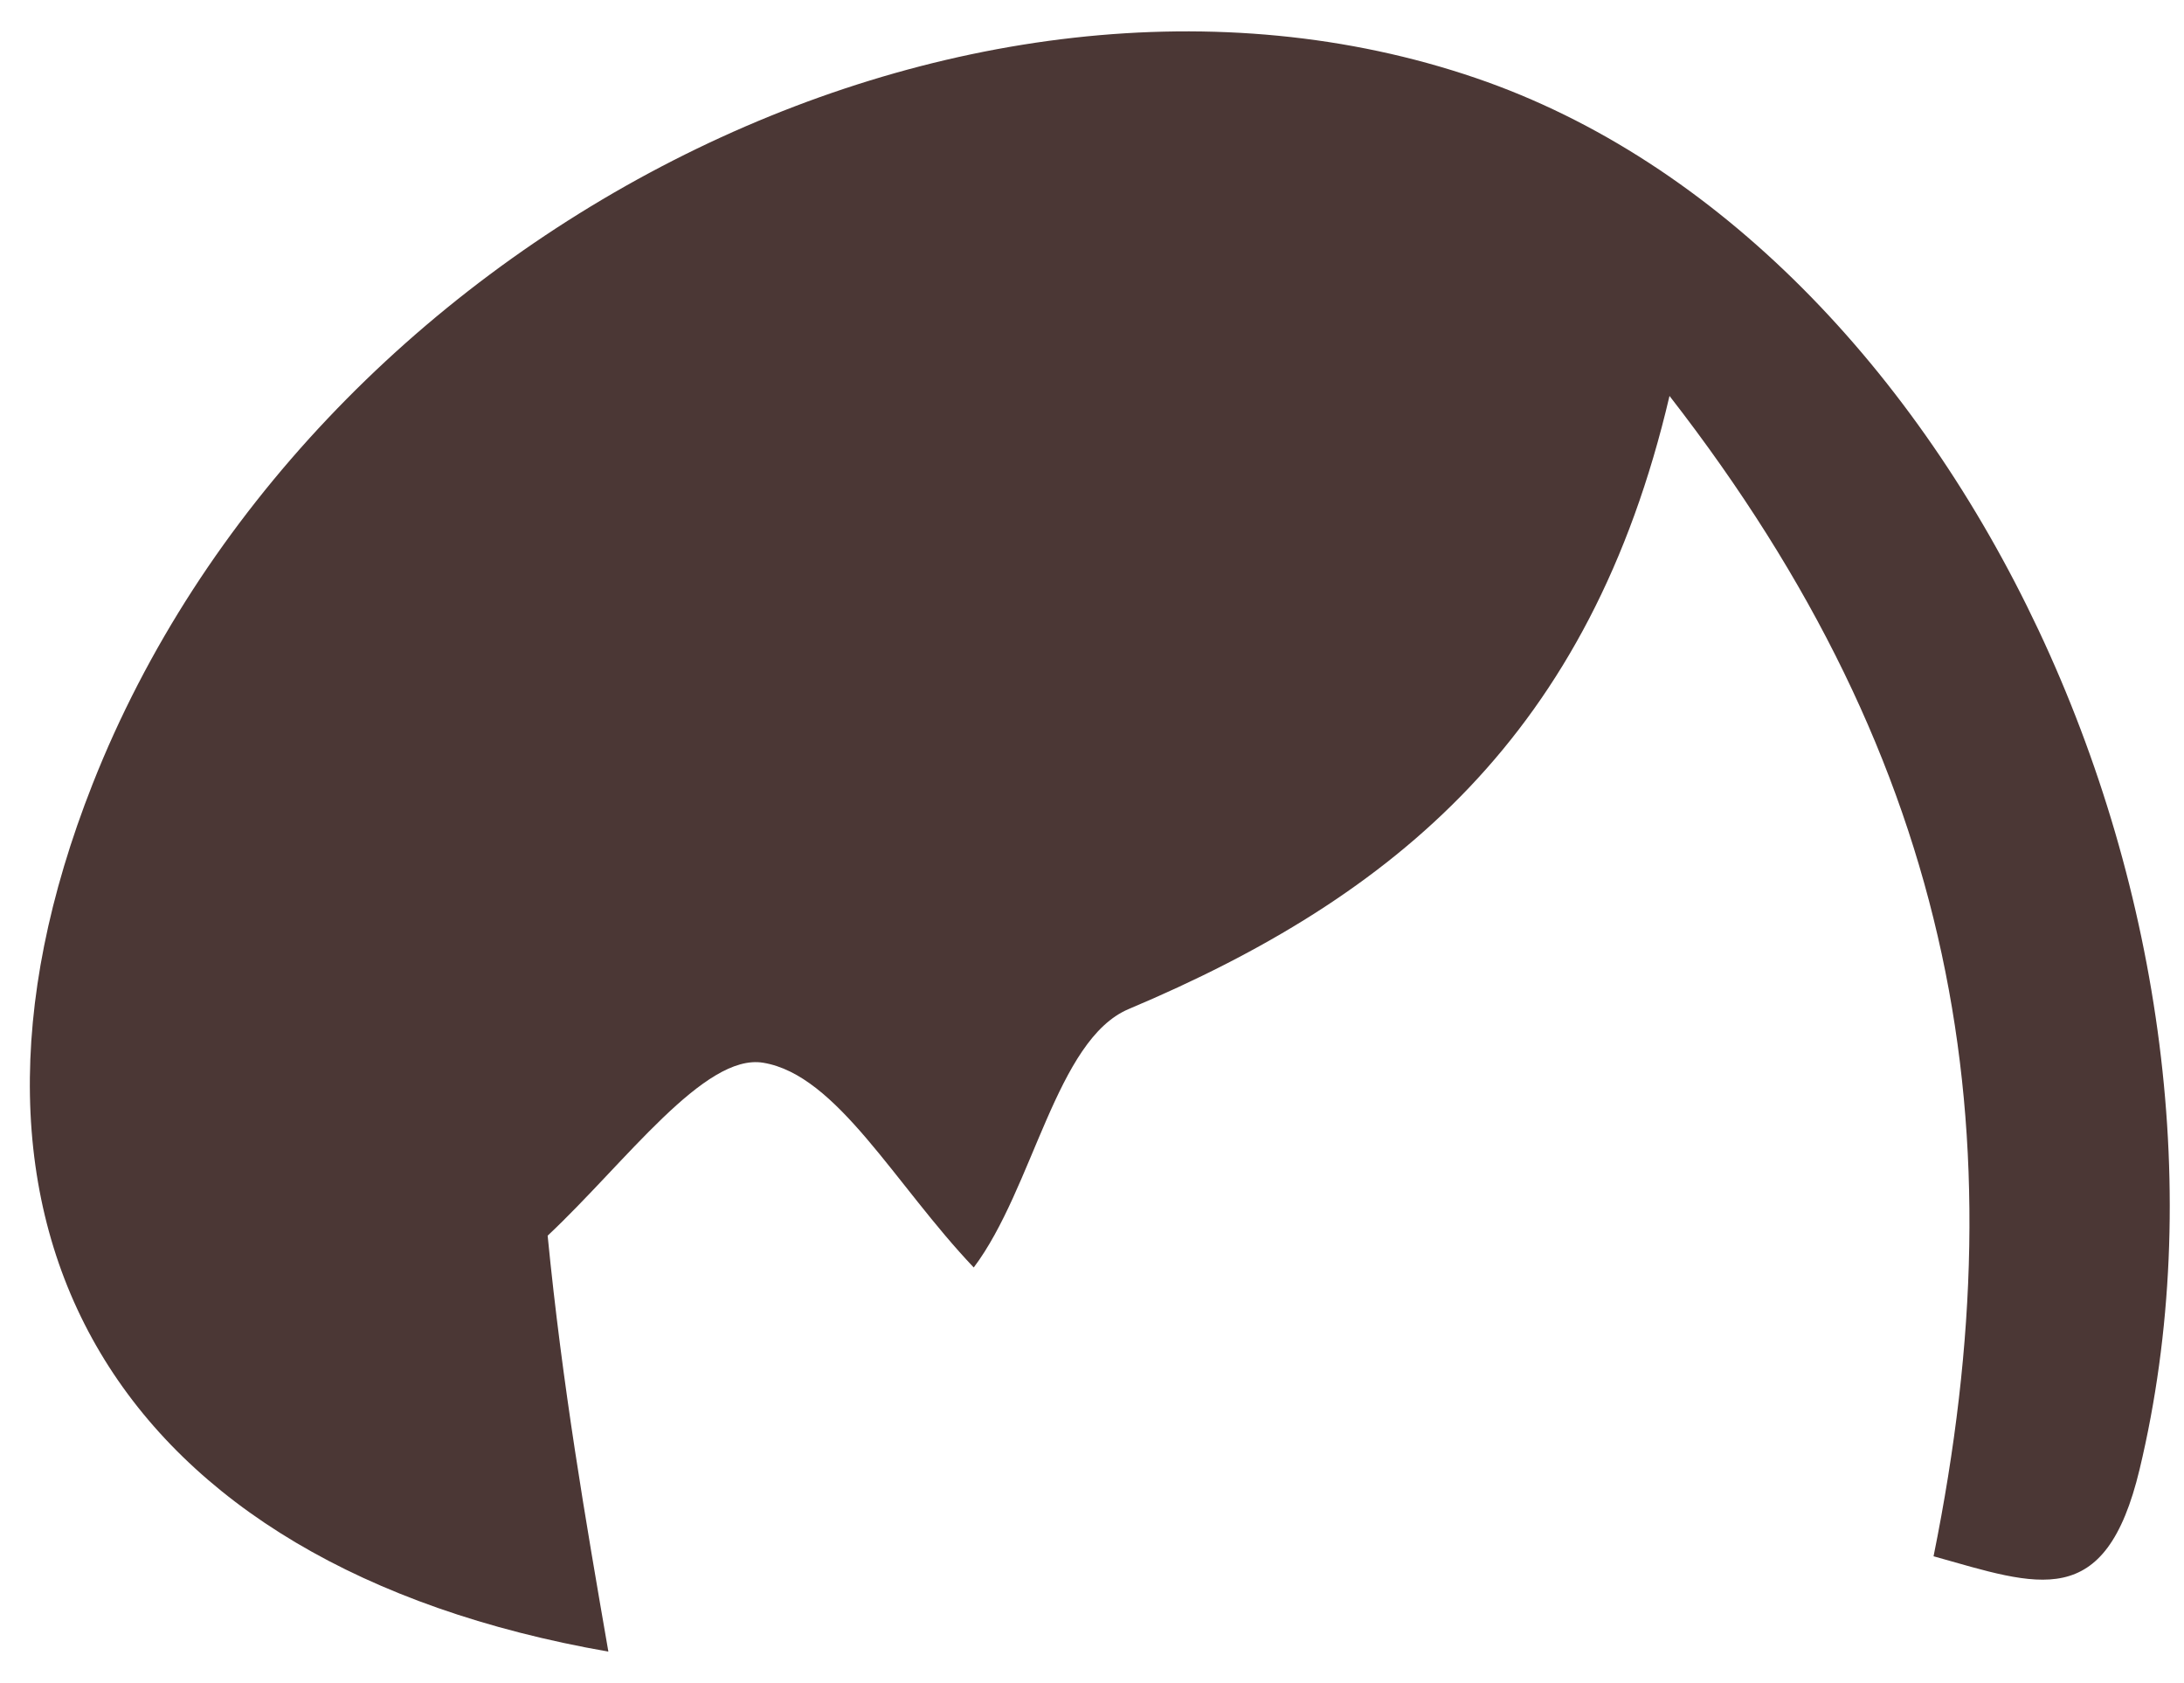 <svg width="61" height="47" viewBox="0 0 61 47" fill="none" xmlns="http://www.w3.org/2000/svg">
<path d="M16.992 46.118C3.264 43.722 -2.321 34.331 2.586 21.893C8.604 6.638 26.914 -2.705 41.221 2.179C54.754 6.798 63.423 25.727 59.76 41.027C58.801 45.034 56.93 44.276 54.005 43.456C56.428 31.492 54.645 21.362 46.63 11.056C44.417 20.508 38.977 25.035 31.524 28.176C29.499 29.03 28.863 33.18 27.197 35.392C24.996 33.079 23.381 30.016 21.317 29.675C19.672 29.403 17.479 32.454 15.296 34.504C15.707 38.692 16.349 42.405 16.992 46.118Z" fill="#4B3735"/>
</svg>
